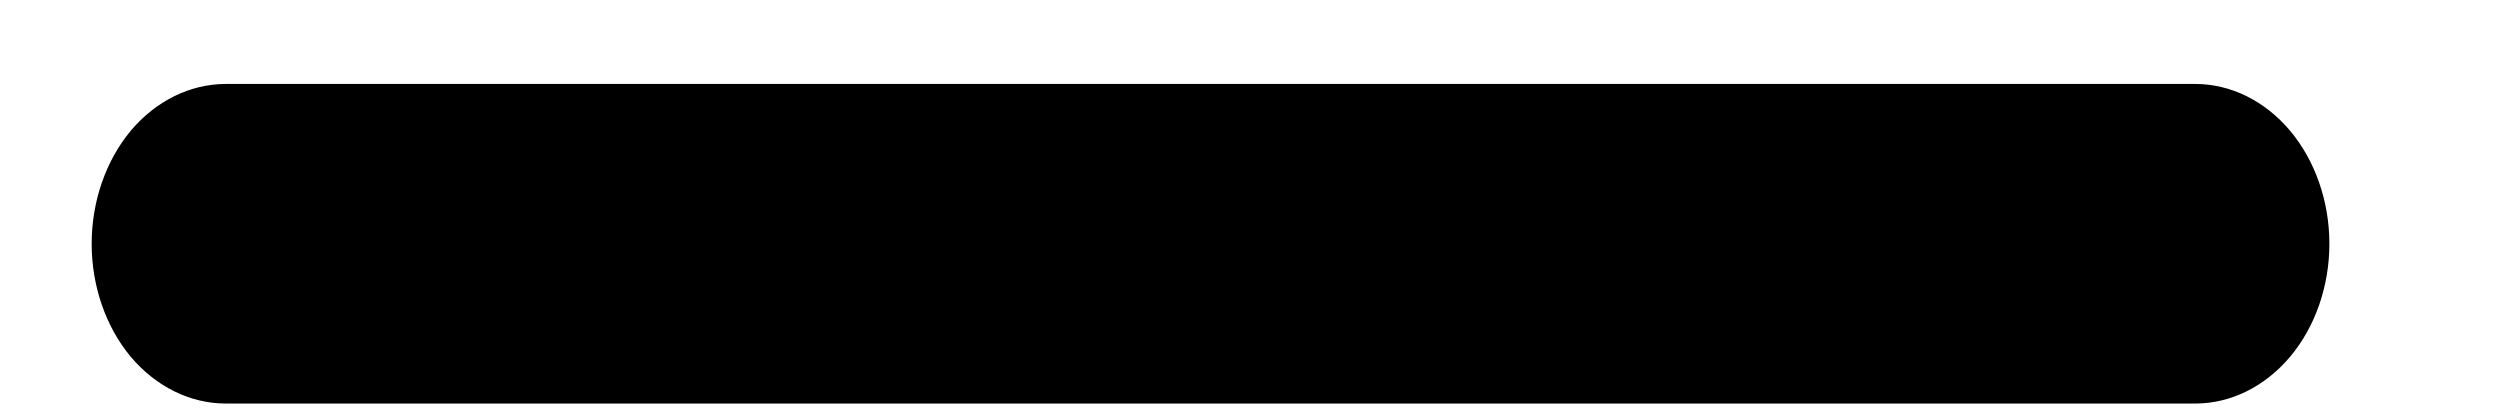 <svg width="12" height="2" viewBox="0 0 12 2" fill="none" xmlns="http://www.w3.org/2000/svg">
<path d="M11.181 1.17C11.181 1.374 11.113 1.569 10.992 1.713C10.871 1.856 10.708 1.937 10.537 1.937H1.084C0.913 1.937 0.749 1.856 0.628 1.713C0.508 1.569 0.44 1.374 0.44 1.17C0.44 0.967 0.508 0.771 0.628 0.627C0.749 0.484 0.913 0.403 1.084 0.403H10.537C10.708 0.403 10.871 0.484 10.992 0.627C11.113 0.771 11.181 0.967 11.181 1.17Z" fill="black"/>
</svg>
